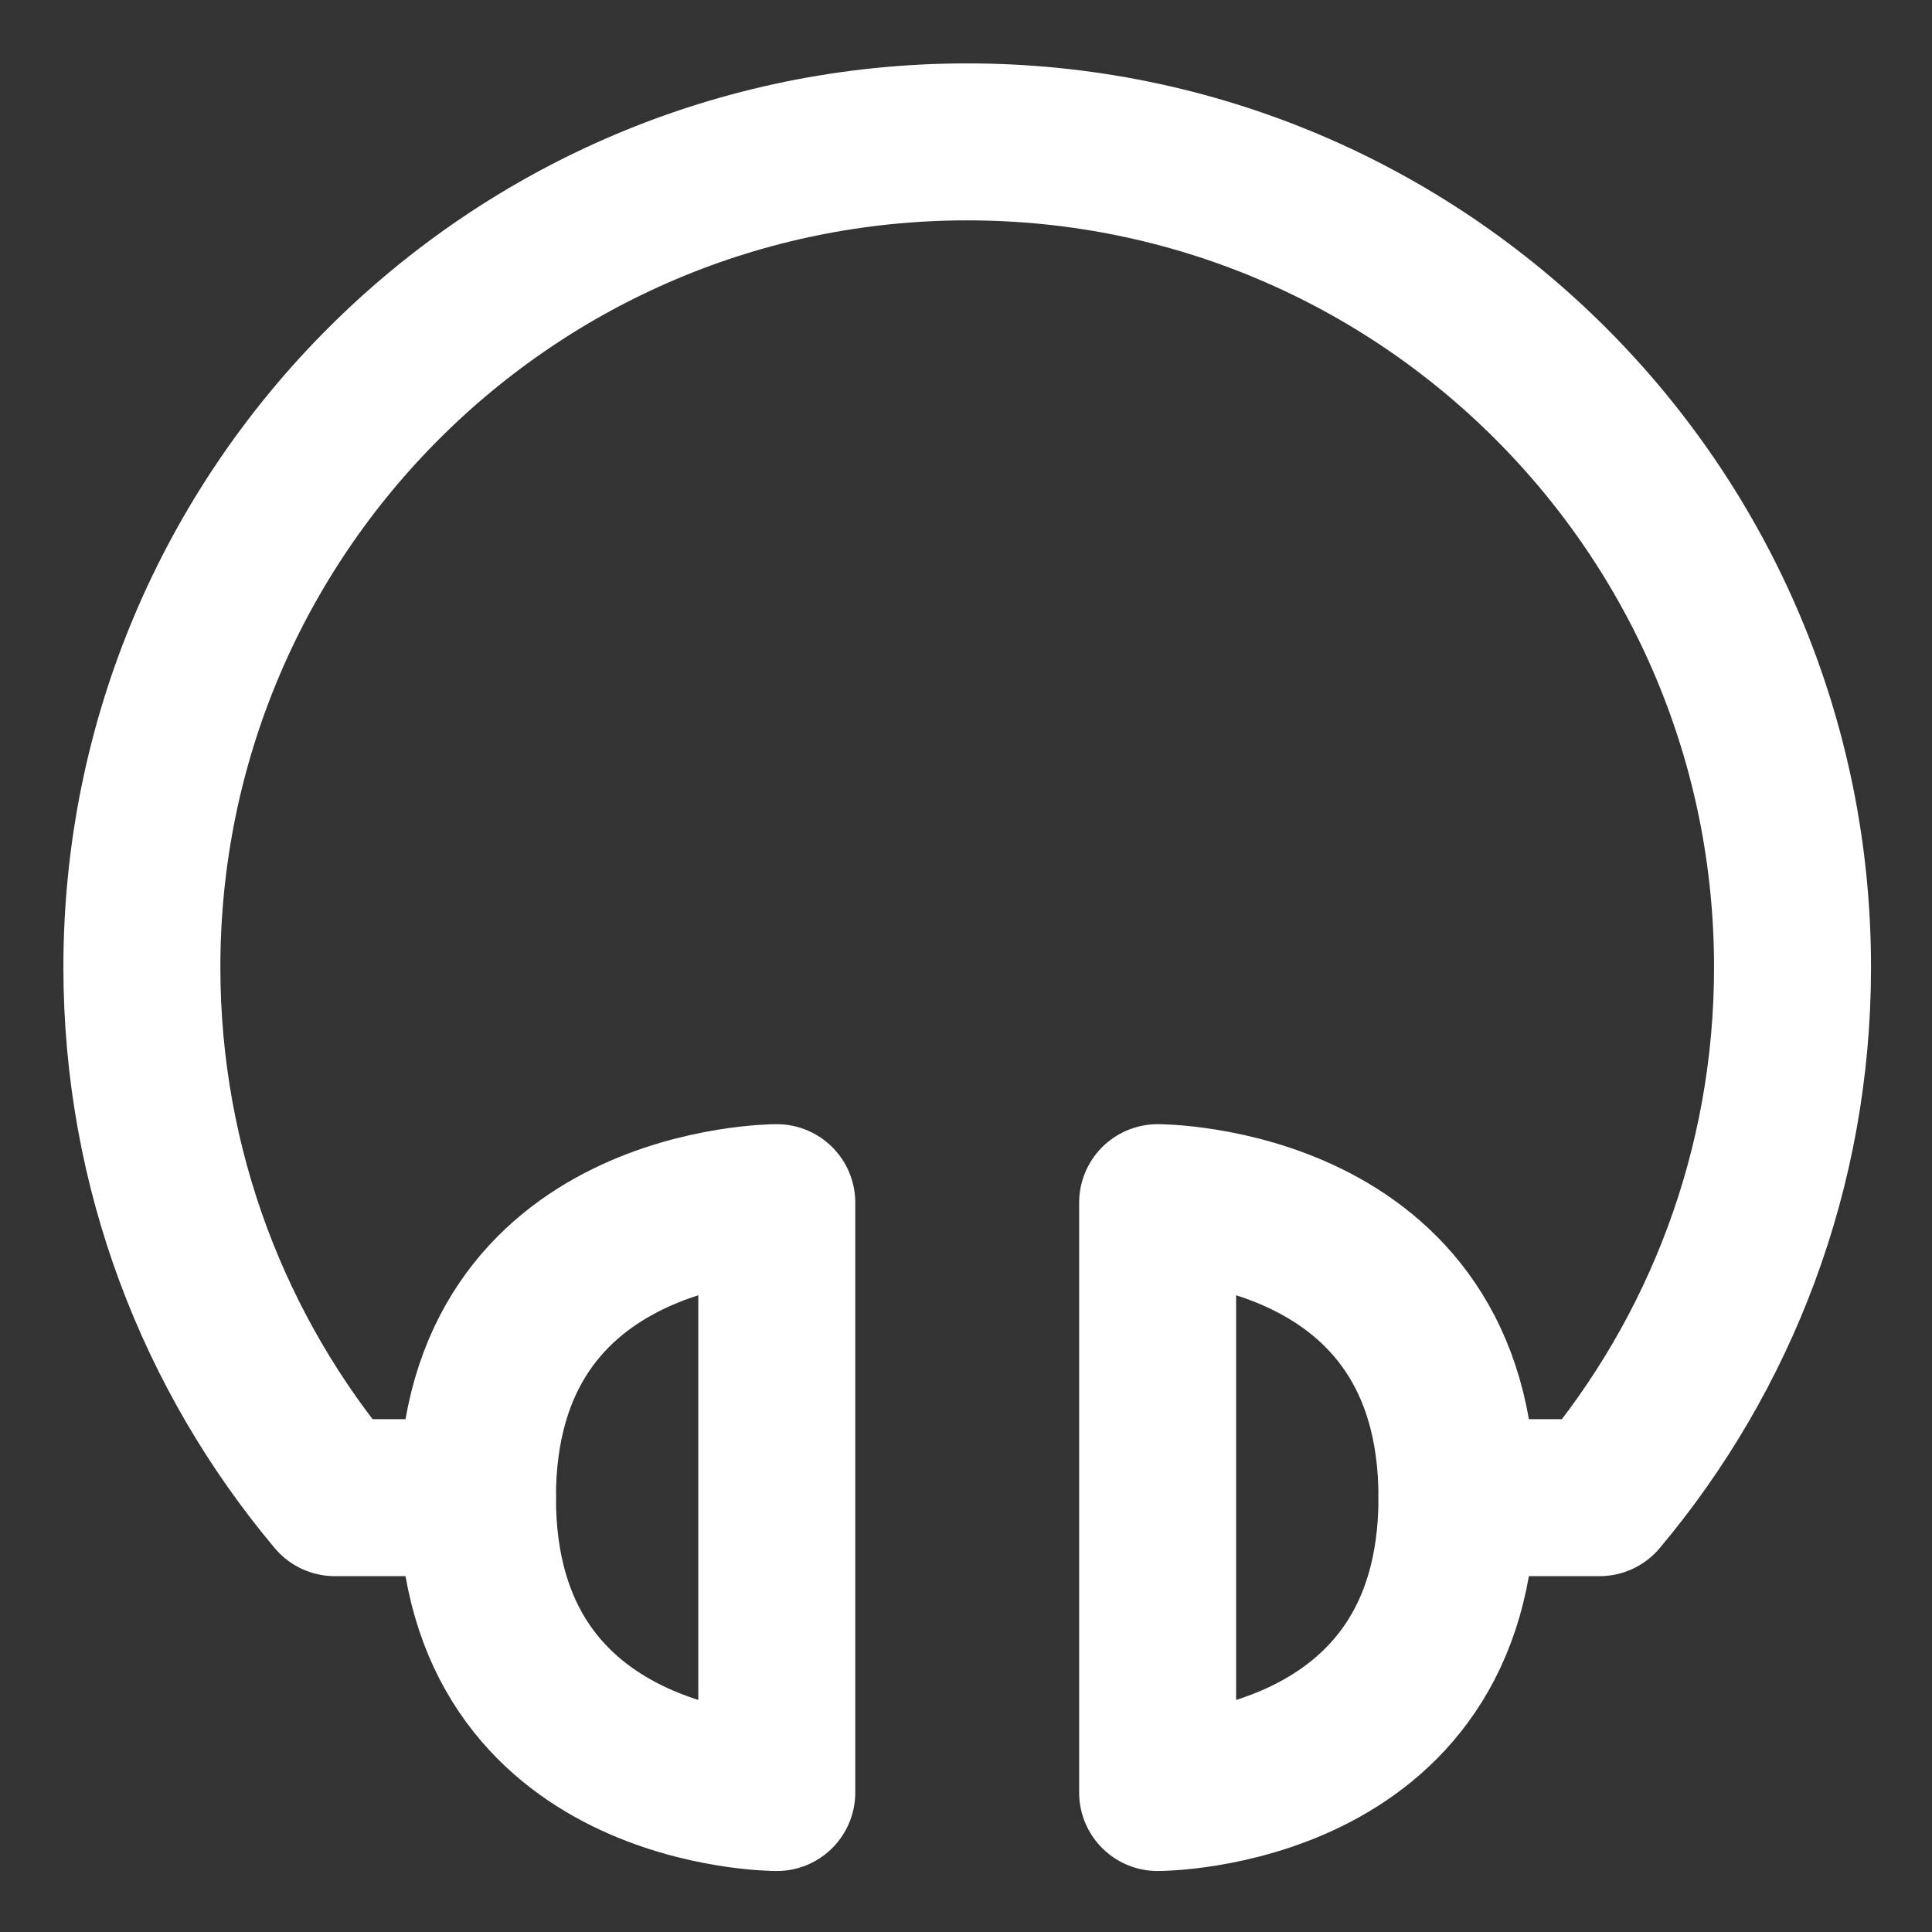 <?xml version="1.0" encoding="UTF-8"?>
<svg width="16px" height="16px" viewBox="0 0 16 16" version="1.1" xmlns="http://www.w3.org/2000/svg" xmlns:xlink="http://www.w3.org/1999/xlink">
    <rect x="0" y="0" width="16" height="16" fill="#333333" stroke="none"/>
    <!-- Generator: Sketch 51.2 (57519) - http://www.bohemiancoding.com/sketch -->
    <title>ico-social-podcast</title>
    <desc>Created with Sketch.</desc>
    <defs></defs>
    <g id="Page-1" stroke="none" stroke-width="1" fill="none" fill-rule="evenodd" stroke-linecap="round" stroke-linejoin="round">
        <g id="More" transform="translate(-79, -414)" stroke="#FFFFFF" stroke-width="1.3">
            <g id="categories" transform="translate(0, 141)">
                <g id="mv-podcast">
                    <g id="title" transform="translate(80, 266)">
                        <g id="ico-social-podcast" transform="translate(0, 8)">
                            <path d="M2.954,11.403 C2.954,8.958 5.433,8.96 5.433,8.96 L5.433,11.403 L5.433,13.845 C5.433,13.845 2.954,13.847 2.954,11.403 Z" id="Stroke-1"></path>
                            <path d="M11.066,11.403 C11.066,8.958 8.587,8.96 8.587,8.96 L8.587,11.403 L8.587,13.845 C8.587,13.845 11.066,13.847 11.066,11.403 Z" id="Stroke-3"></path>
                            <path d="M11.066,11.403 L12.247,11.403 C13.245,10.215 13.845,8.683 13.845,7.01 C13.845,3.235 10.785,0.175 7.01,0.175 C3.235,0.175 0.175,3.235 0.175,7.01 C0.175,8.683 0.776,10.215 1.773,11.403 L2.954,11.403" id="Stroke-5"></path>
                        </g>
                    </g>
                </g>
            </g>
        </g>
    </g>
</svg>